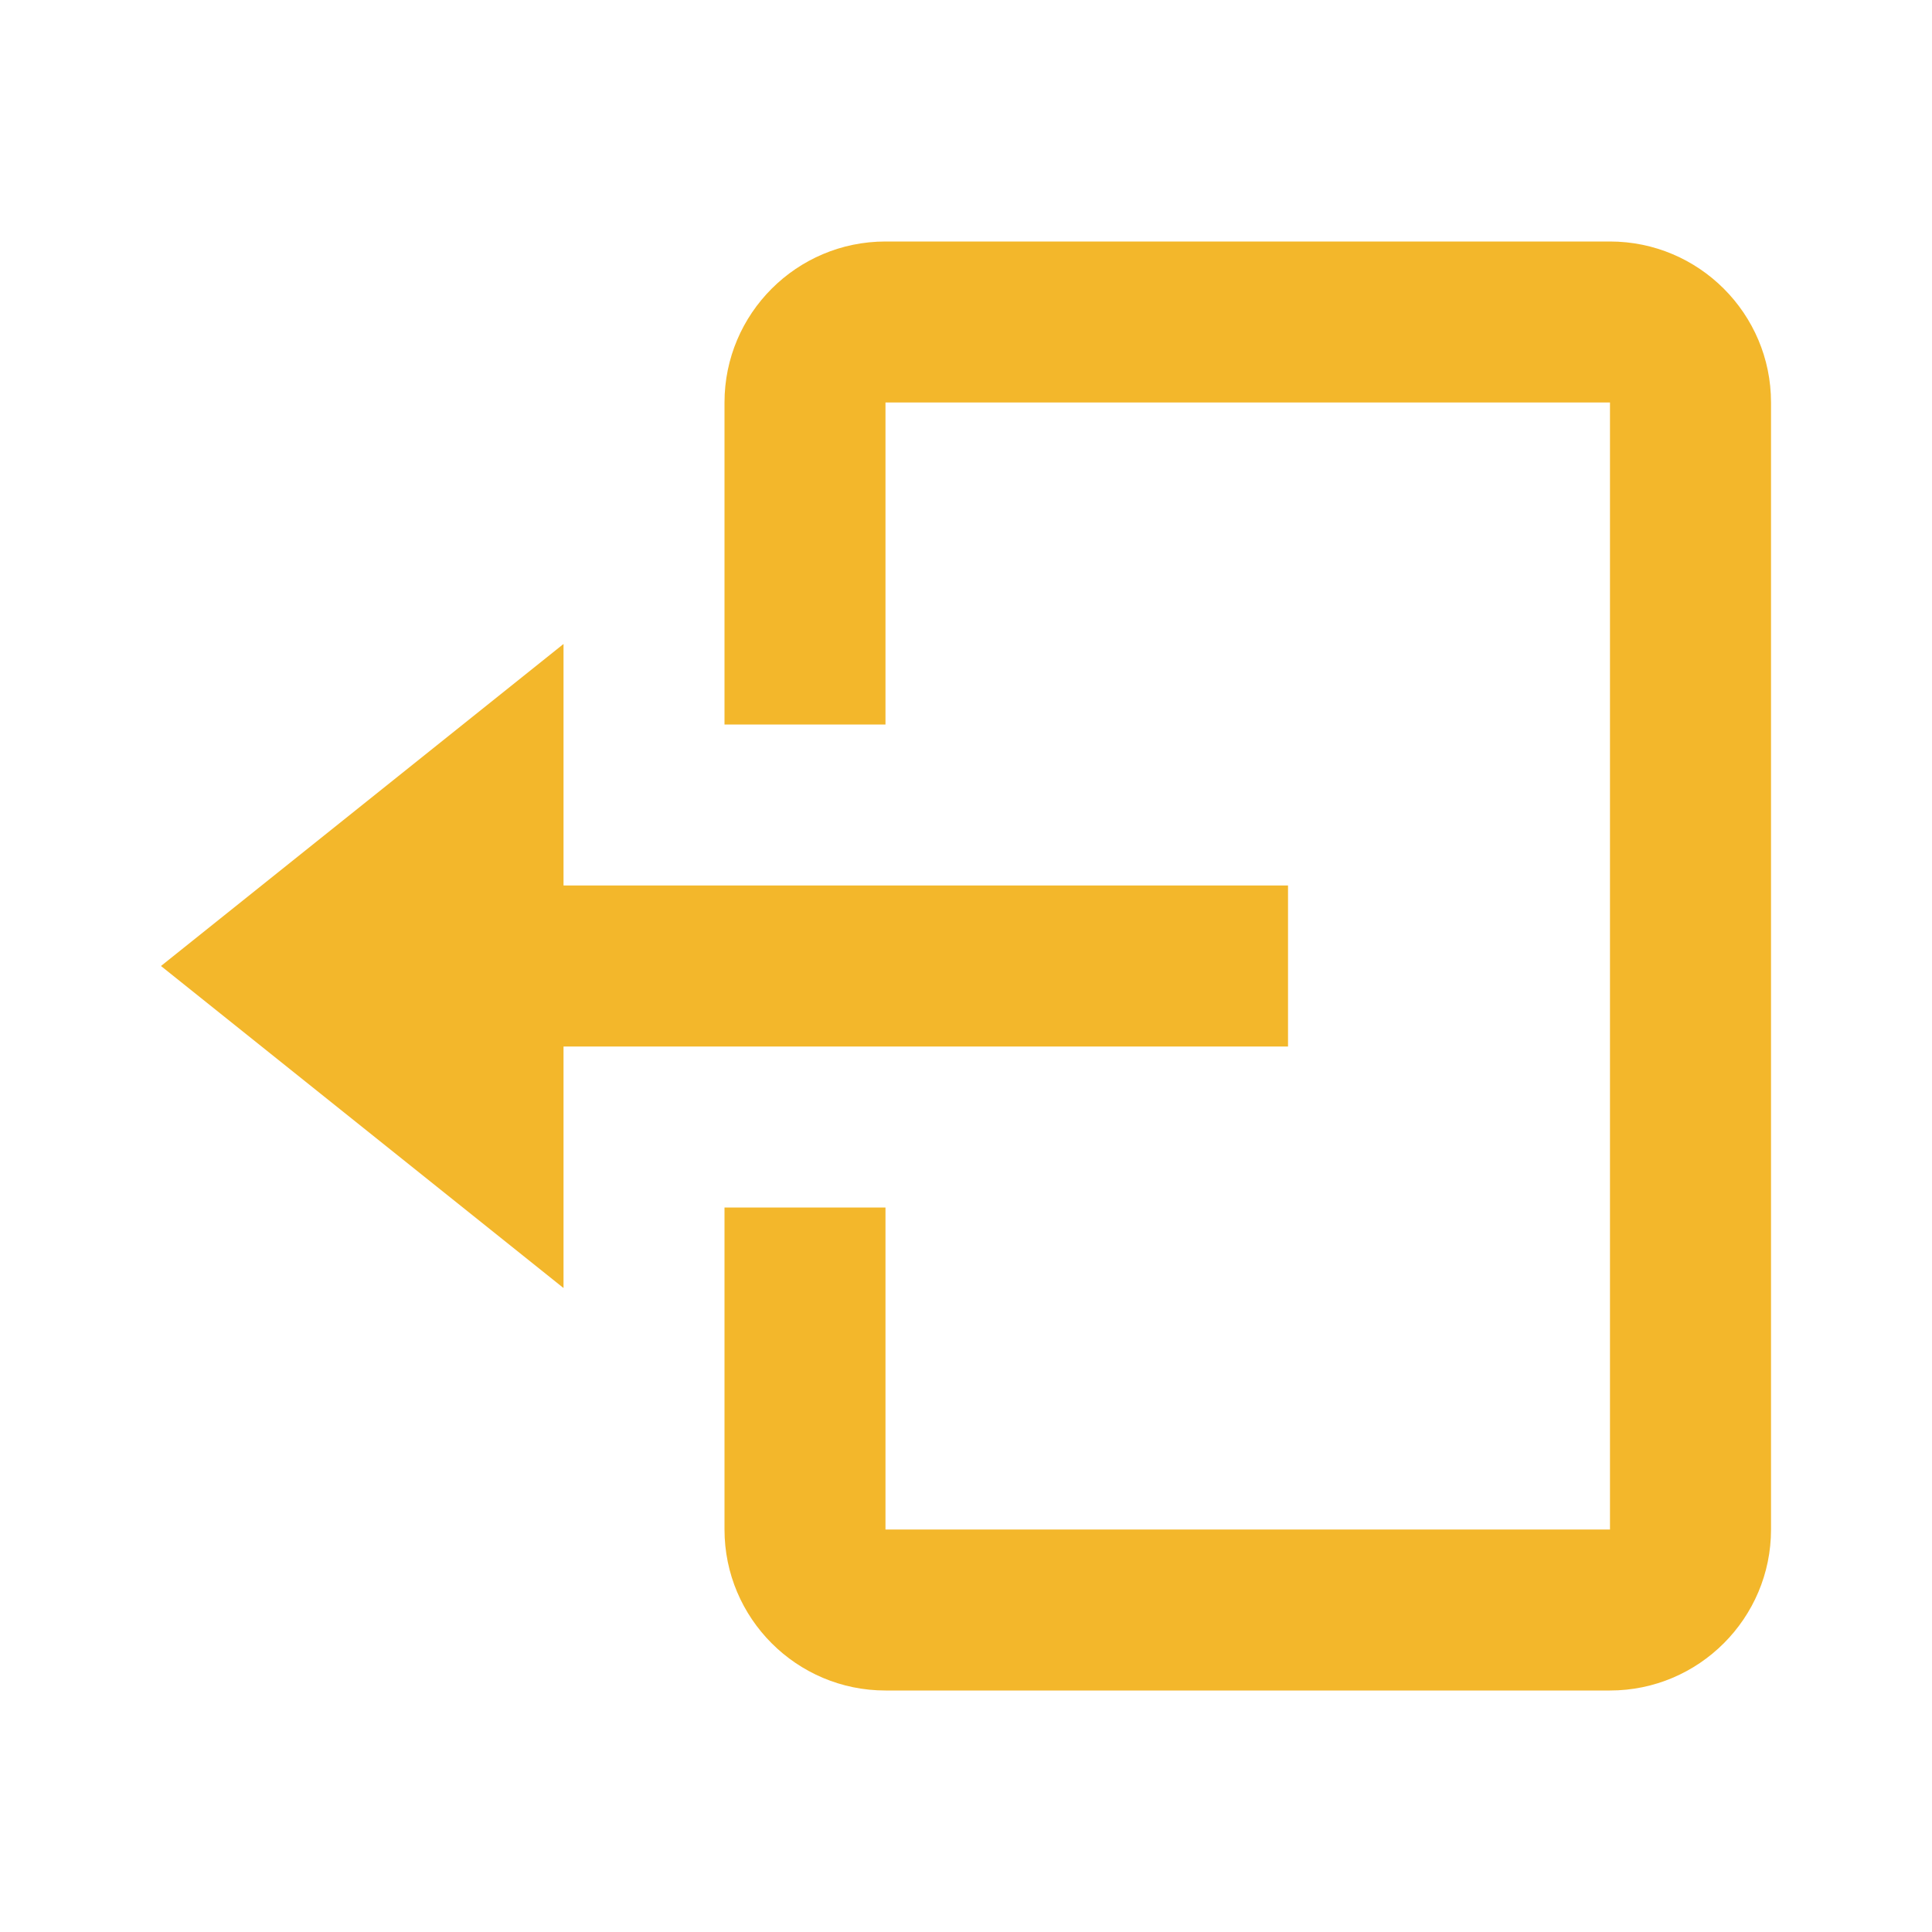 <svg width="28" height="28" viewBox="0 0 28 28" fill="none" xmlns="http://www.w3.org/2000/svg">
<path d="M18.667 15.167V12.833H8.167V9.333L2.333 14L8.167 18.667V15.167H18.667Z" fill="#F3B72B"/>
<path d="M23.333 3.5H12.833C11.546 3.5 10.5 4.546 10.5 5.833V10.5H12.833V5.833H23.333V22.167H12.833V17.5H10.5V22.167C10.5 23.453 11.546 24.5 12.833 24.5H23.333C24.62 24.5 25.667 23.453 25.667 22.167V5.833C25.667 4.546 24.62 3.5 23.333 3.5Z" fill="#F3B72B"/>
</svg>
